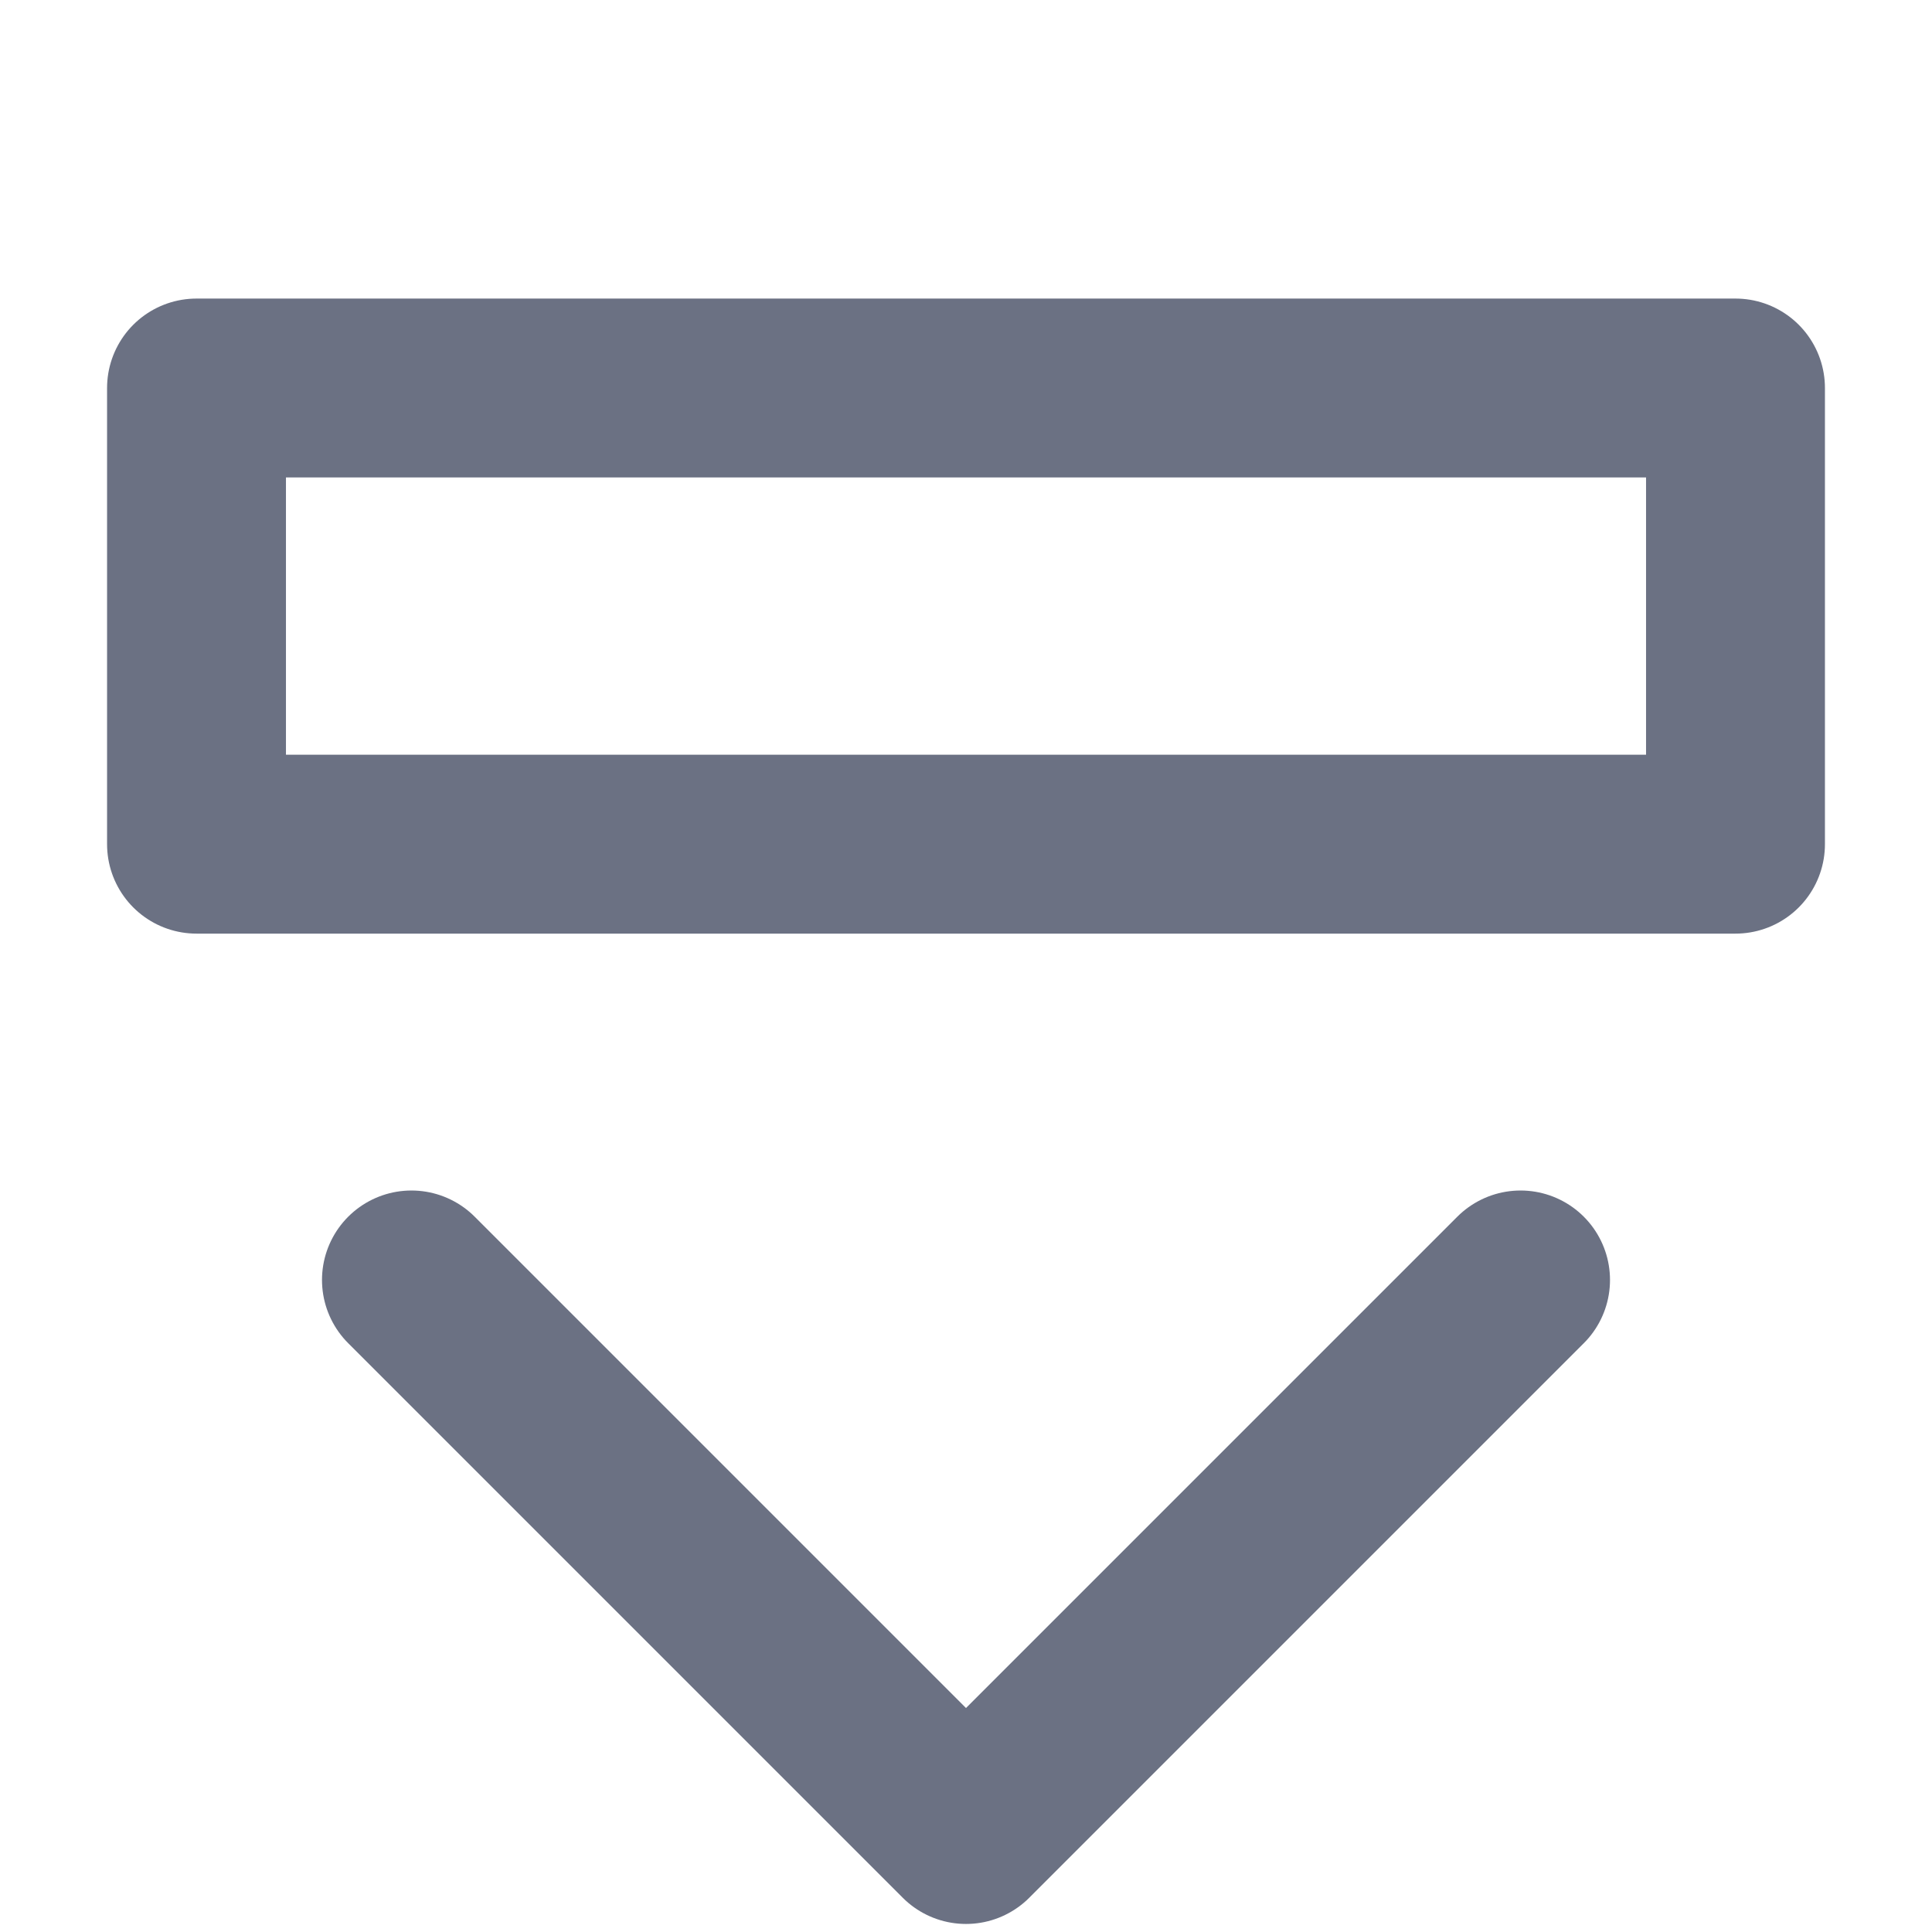 <svg xmlns="http://www.w3.org/2000/svg" viewBox="0 0 216 216"><title>print</title><path d="M170,143.1l-62,62-62-62" style="fill:none;stroke:#6b7183;stroke-linecap:round;stroke-linejoin:round;stroke-width:20px"/><rect x="82.5" y="-17.15" width="51" height="172.06" transform="translate(176.88 -39.12) rotate(90)" style="fill:none;stroke:#6b7183;stroke-linejoin:round;stroke-width:20px"/></svg>